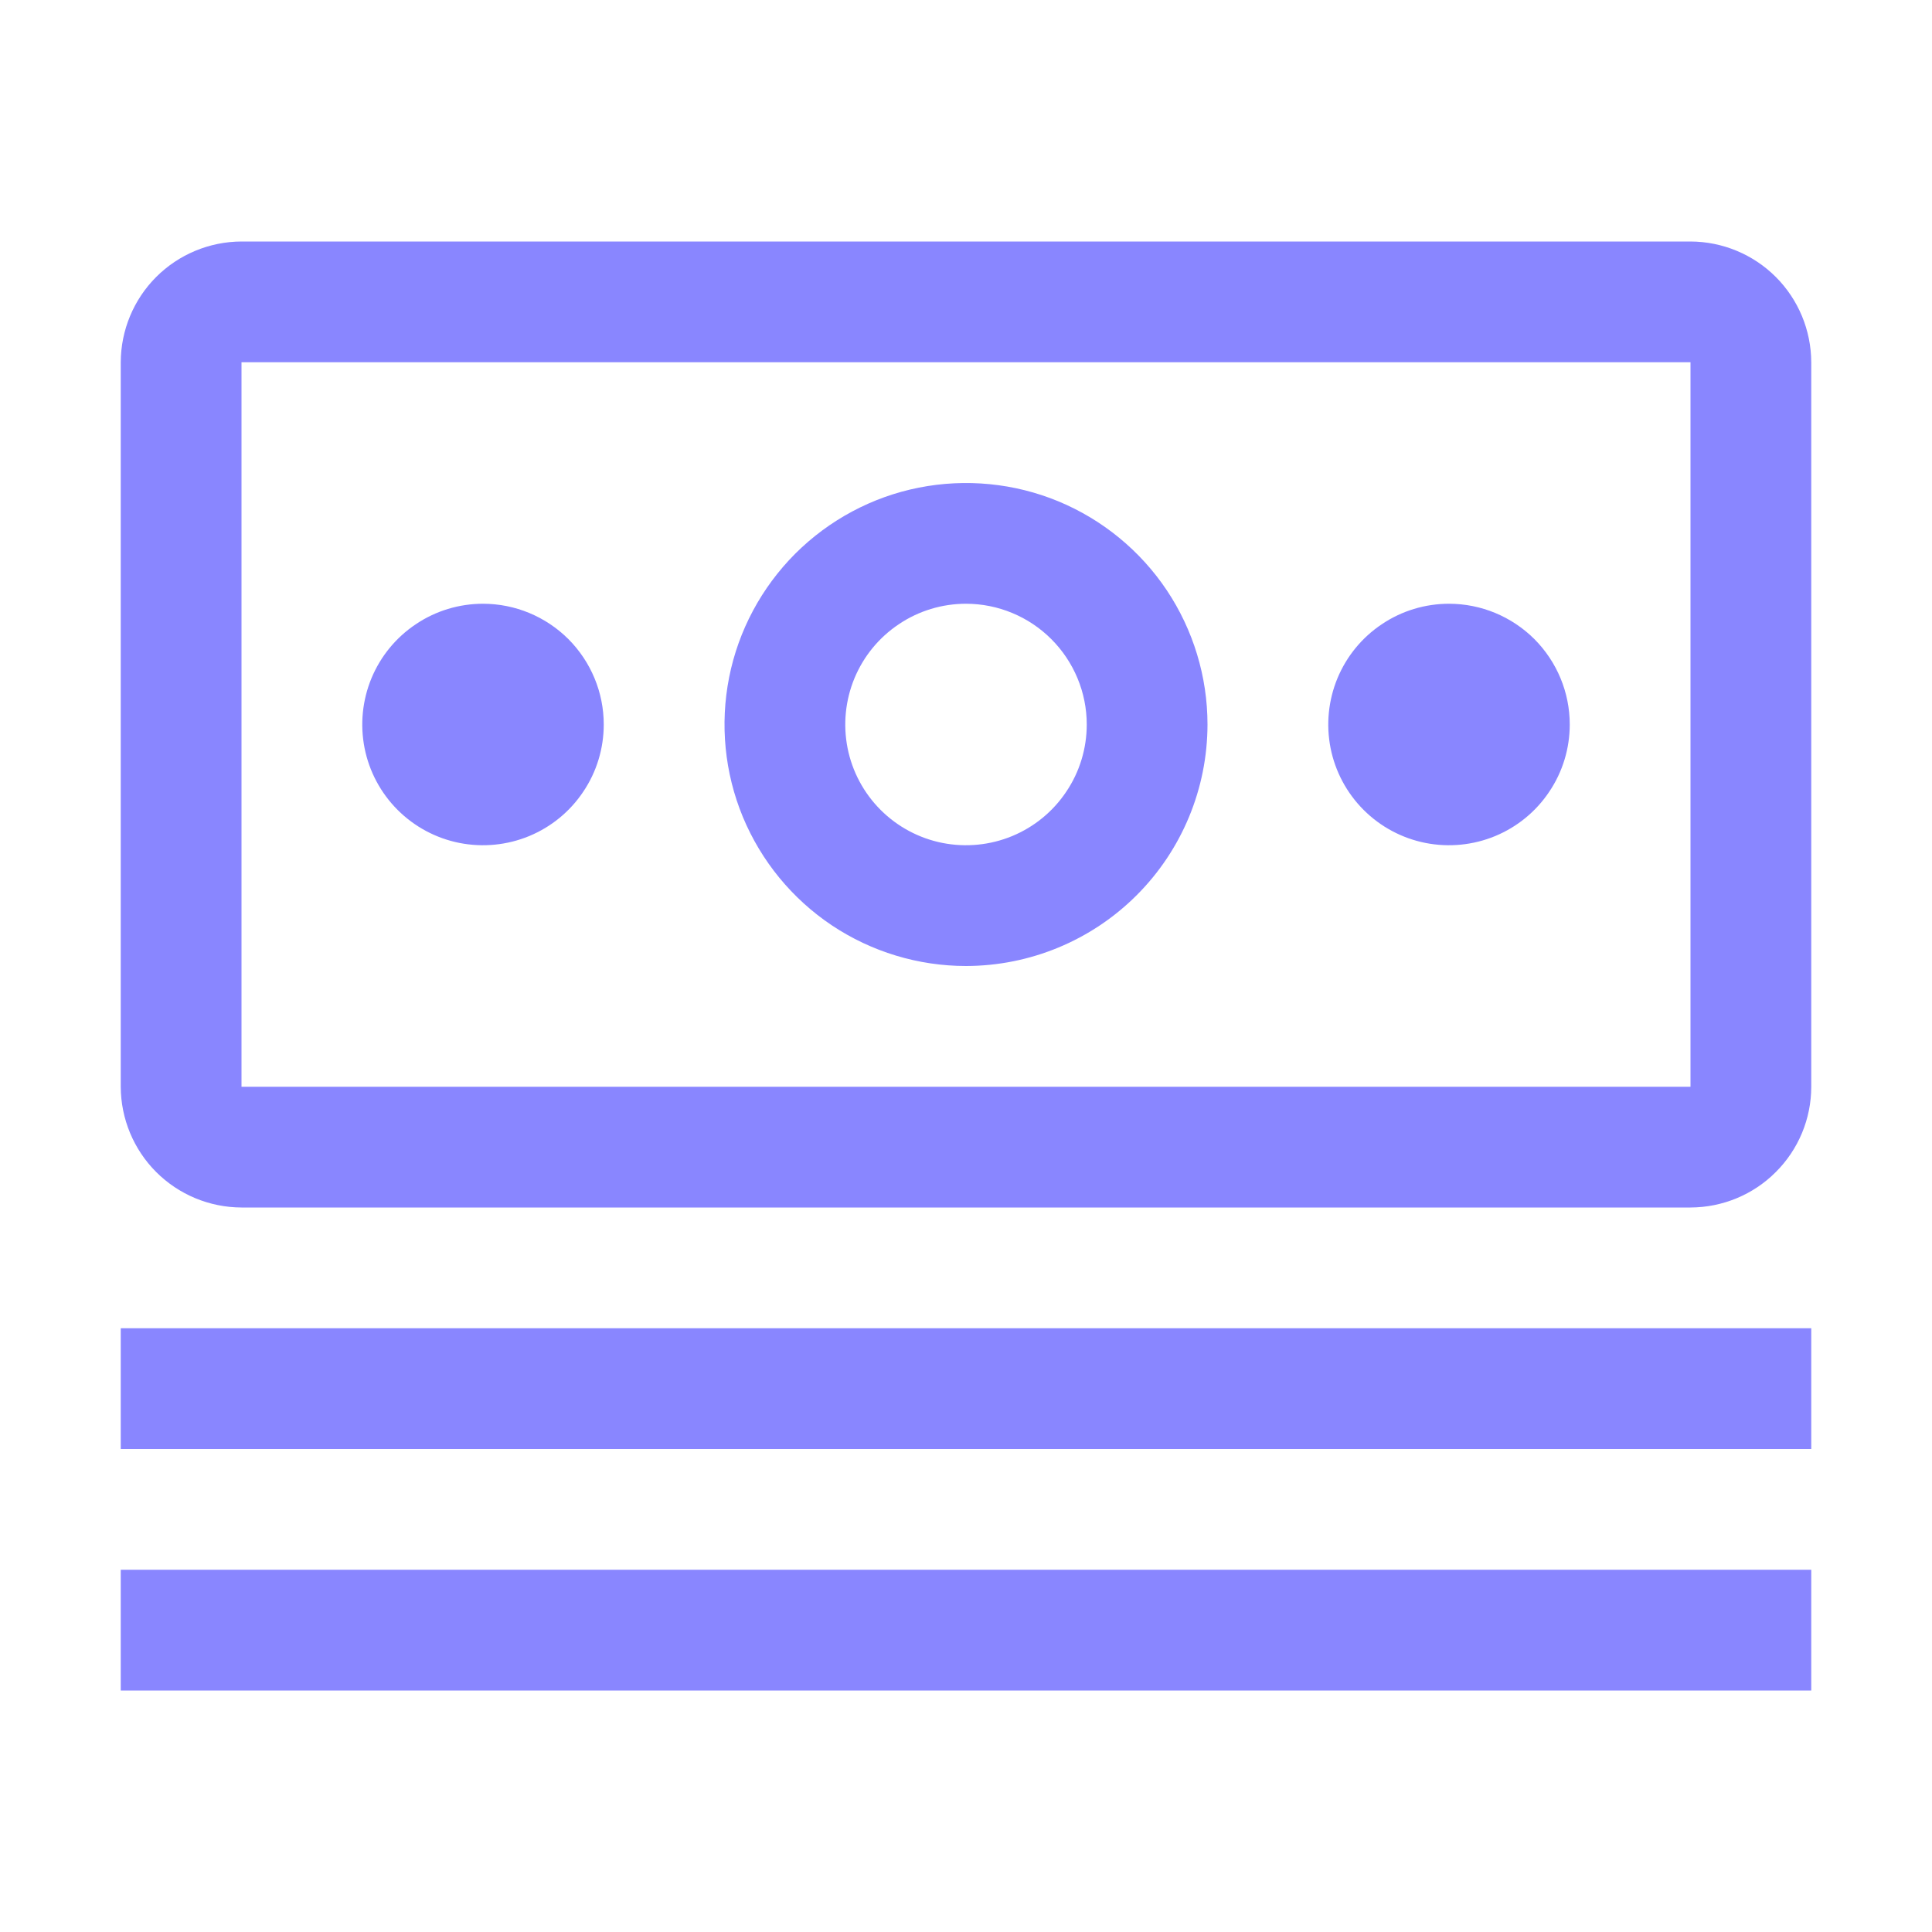 <svg width="20" height="20" viewBox="0 0 20 20" fill="none" xmlns="http://www.w3.org/2000/svg">
<path d="M1.25 13.75H18.75V15H1.25V13.75ZM1.25 16.25H18.75V17.5H1.25V16.25ZM15 6.25C14.753 6.25 14.511 6.323 14.306 6.461C14.1 6.598 13.94 6.793 13.845 7.022C13.751 7.25 13.726 7.501 13.774 7.744C13.822 7.986 13.941 8.209 14.116 8.384C14.291 8.559 14.514 8.678 14.756 8.726C14.999 8.774 15.25 8.749 15.478 8.655C15.707 8.56 15.902 8.4 16.039 8.194C16.177 7.989 16.25 7.747 16.25 7.5C16.25 7.168 16.118 6.851 15.884 6.616C15.649 6.382 15.332 6.25 15 6.25ZM10 10C9.506 10 9.022 9.853 8.611 9.579C8.2 9.304 7.88 8.914 7.69 8.457C7.501 8 7.452 7.497 7.548 7.012C7.644 6.527 7.883 6.082 8.232 5.732C8.582 5.383 9.027 5.144 9.512 5.048C9.997 4.952 10.5 5.001 10.957 5.19C11.414 5.38 11.804 5.7 12.079 6.111C12.353 6.522 12.5 7.006 12.5 7.5C12.499 8.163 12.236 8.798 11.767 9.267C11.298 9.736 10.663 9.999 10 10V10ZM10 6.25C9.753 6.25 9.511 6.323 9.306 6.461C9.1 6.598 8.94 6.793 8.845 7.022C8.751 7.25 8.726 7.501 8.774 7.744C8.822 7.986 8.941 8.209 9.116 8.384C9.291 8.559 9.514 8.678 9.756 8.726C9.999 8.774 10.25 8.749 10.478 8.655C10.707 8.56 10.902 8.4 11.039 8.194C11.177 7.989 11.25 7.747 11.25 7.5C11.25 7.169 11.118 6.851 10.883 6.616C10.649 6.382 10.331 6.25 10 6.25ZM5 6.25C4.753 6.25 4.511 6.323 4.306 6.461C4.1 6.598 3.94 6.793 3.845 7.022C3.751 7.25 3.726 7.501 3.774 7.744C3.822 7.986 3.941 8.209 4.116 8.384C4.291 8.559 4.514 8.678 4.756 8.726C4.999 8.774 5.25 8.749 5.478 8.655C5.707 8.56 5.902 8.4 6.039 8.194C6.177 7.989 6.25 7.747 6.25 7.5C6.25 7.168 6.118 6.851 5.884 6.616C5.649 6.382 5.332 6.25 5 6.25Z" fill="#8986FF"/>
<path d="M17.5 12.5H2.5C2.169 12.499 1.851 12.367 1.617 12.133C1.383 11.899 1.251 11.581 1.25 11.25V3.75C1.251 3.419 1.383 3.101 1.617 2.867C1.851 2.633 2.169 2.501 2.5 2.5H17.5C17.831 2.501 18.149 2.633 18.383 2.867C18.617 3.101 18.749 3.419 18.75 3.75V11.25C18.75 11.581 18.618 11.899 18.383 12.133C18.149 12.368 17.831 12.499 17.5 12.5ZM17.5 3.75H2.5V11.25H17.5V3.75Z" fill="#8986FF"/>
</svg>
